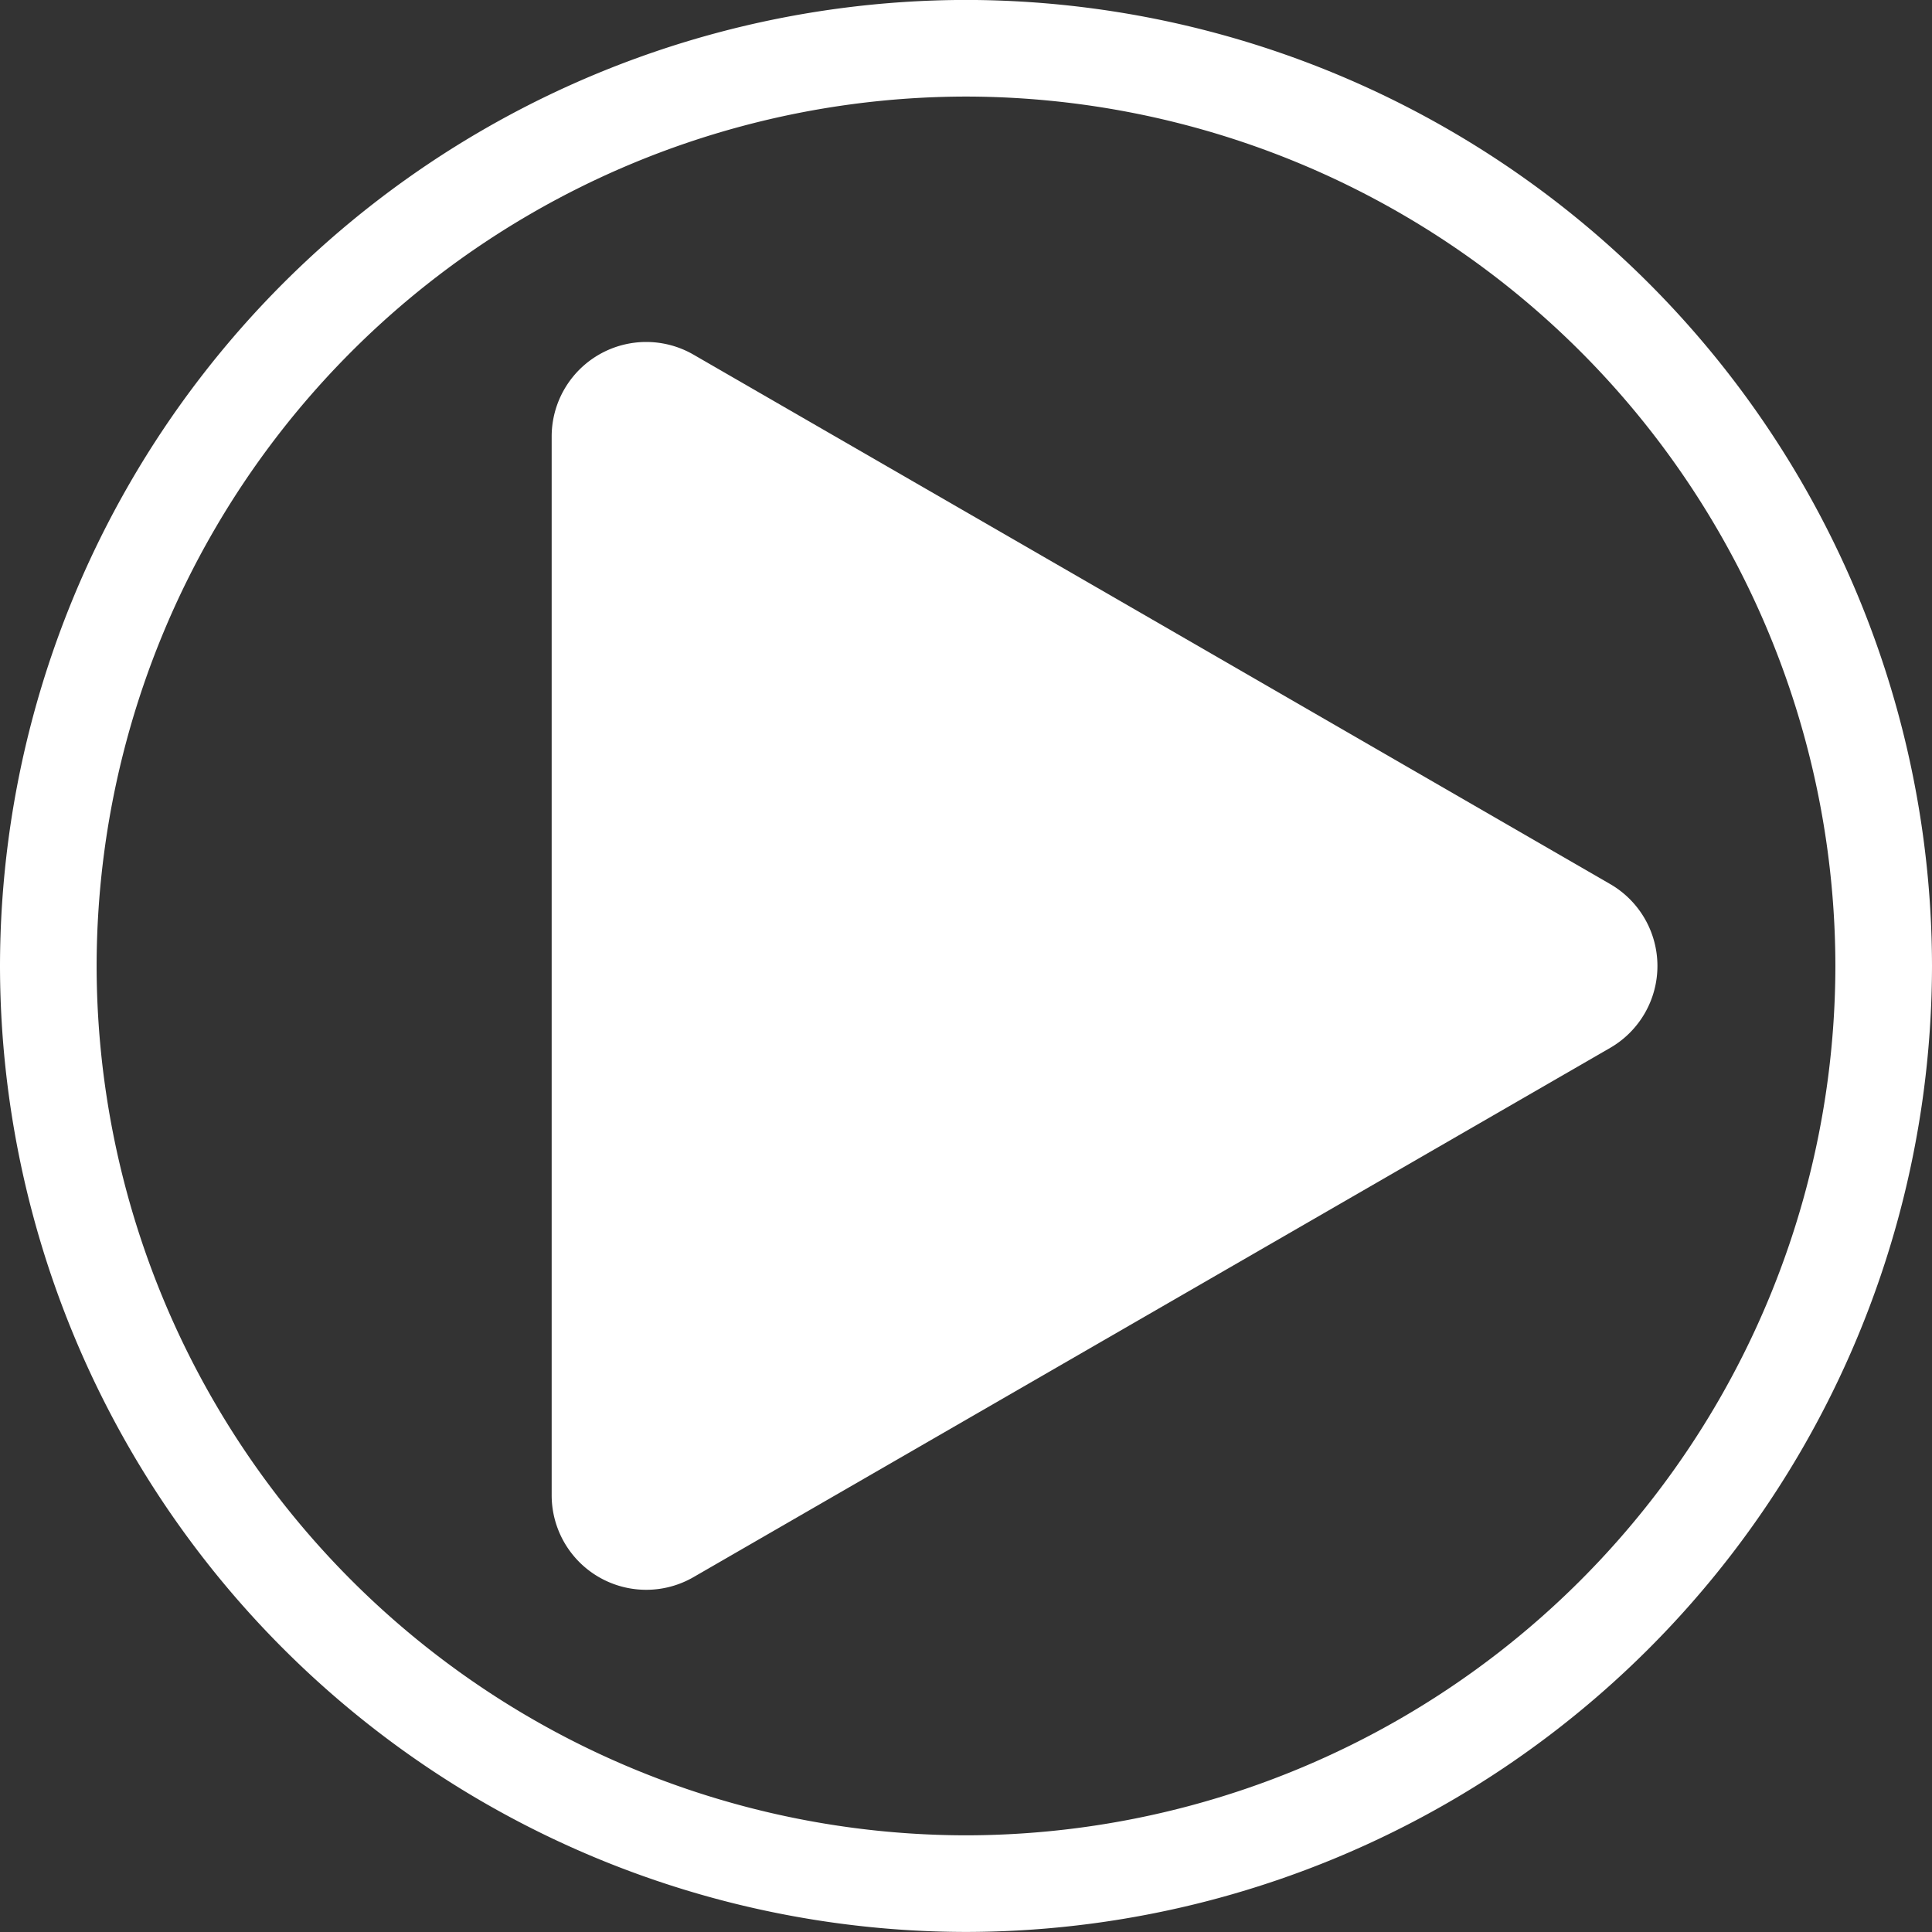 <svg xmlns="http://www.w3.org/2000/svg" width="34.492" height="34.492" viewBox="0 0 34.492 34.492">
  <rect x="0" y="0" width="34.492" height="34.492" fill="#333333" stroke="none"/>
  <g id="Group_3476" data-name="Group 3476" transform="translate(-1717.714 -1448.388)">
    <path id="Path_4522" data-name="Path 4522" d="M533.635-388.92a1.689,1.689,0,0,1,0,2.925l-8.182,4.724-8.182,4.724a1.688,1.688,0,0,1-2.533-1.462v-18.9a1.688,1.688,0,0,1,2.533-1.462l8.182,4.724Z" transform="translate(1212.825 1853.091)" fill="#fff"/>
    <path id="Path_4523" data-name="Path 4523" d="M474.871-399.517a17.266,17.266,0,0,1-17.246-17.246,17.266,17.266,0,0,1,17.246-17.246,17.266,17.266,0,0,1,17.246,17.246A17.266,17.266,0,0,1,474.871-399.517Zm0-32.767a15.539,15.539,0,0,0-15.521,15.521,15.539,15.539,0,0,0,15.521,15.521,15.539,15.539,0,0,0,15.521-15.521A15.539,15.539,0,0,0,474.871-432.284Z" transform="translate(1260.089 1882.396)" fill="#fff"/>
  </g>
</svg>